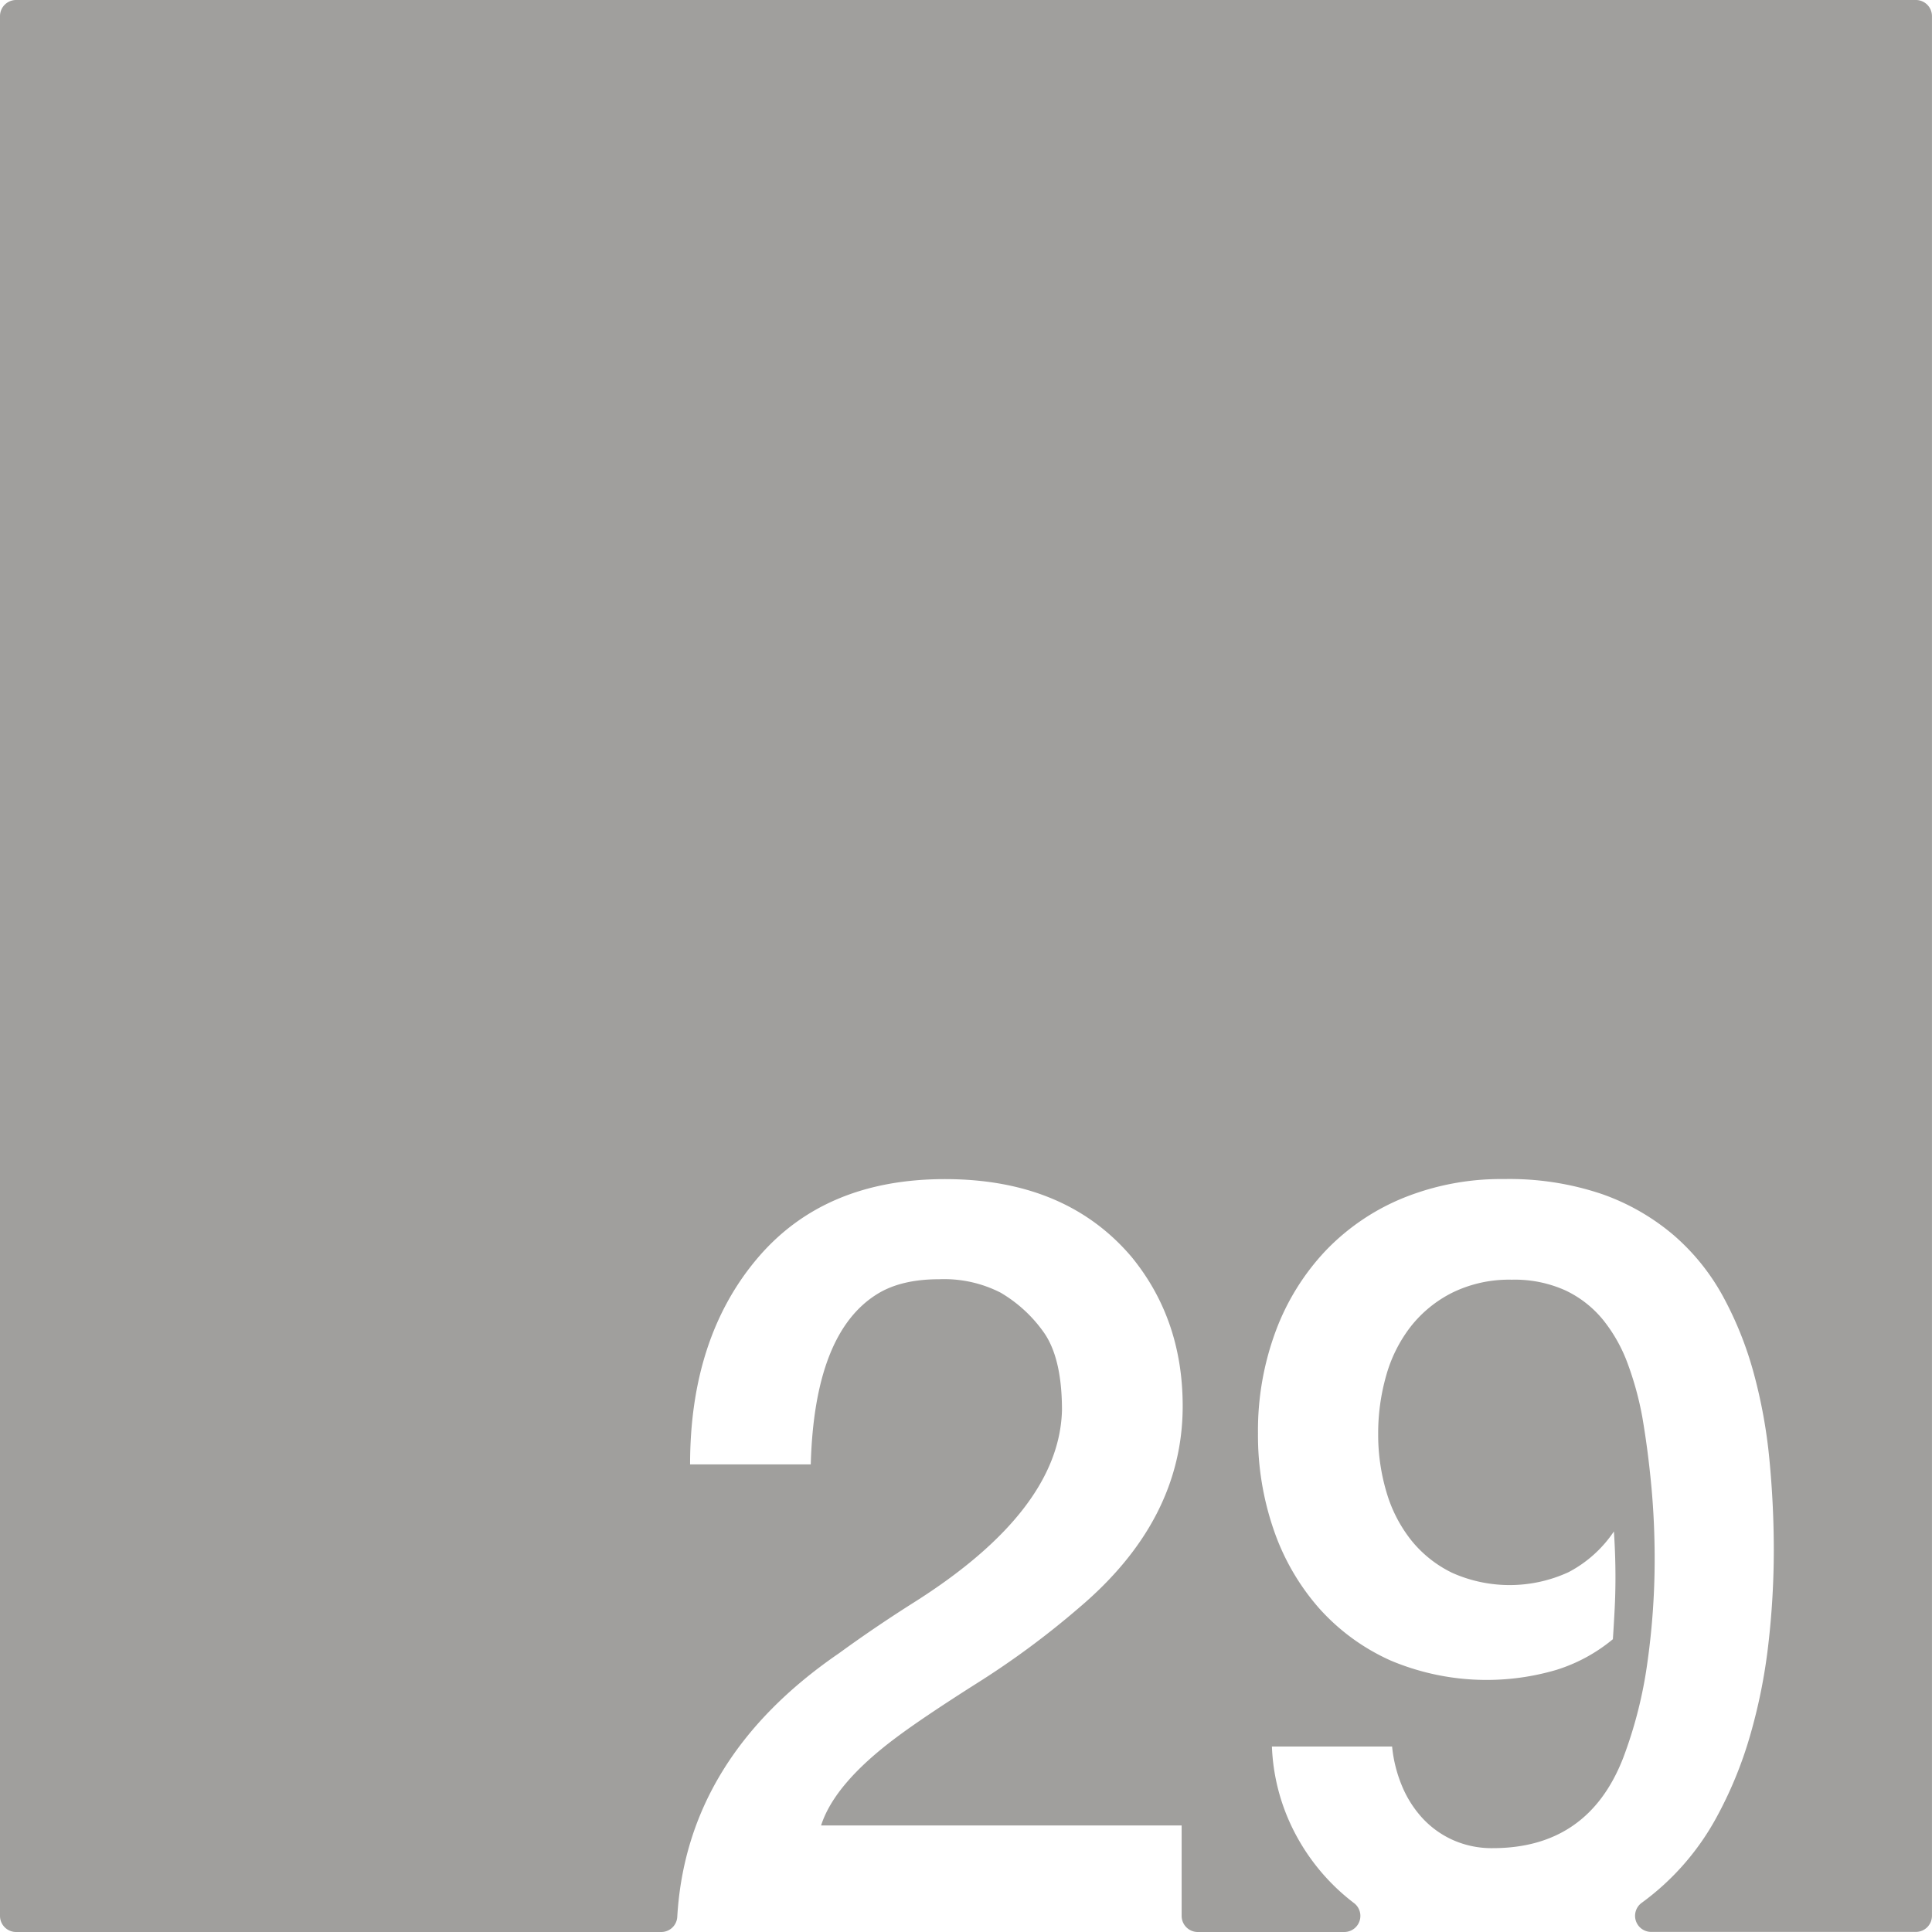 <svg xmlns="http://www.w3.org/2000/svg" width="120mm" height="120mm" viewBox="0 0 340.157 340.157">
  <g id="Zimmernummer">
      <g id="Z-03-029-E">
        <path fill="#A09f9d" stroke="none" d="M337.323,0H2.835A2.835,2.835,0,0,0,0,2.835V337.323a2.834,2.834,0,0,0,2.835,2.834H116.42a2.822,2.822,0,0,0,2.822-2.649q1.626-28.032,28.5-46.443,6.355-4.63,13.259-8.991,25.521-16.164,25.975-33.785,0-9.264-3.27-13.8a24.425,24.425,0,0,0-7.538-6.9,21.822,21.822,0,0,0-10.807-2.361q-6.63,0-10.808,2.543-11.171,6.811-11.806,30.061H121.5q0-22.251,11.806-36.237T166.362,207.6q21.252,0,32.877,13.713,8.991,10.99,8.991,26.247,0,20.073-18.255,35.511A149.559,149.559,0,0,1,171.9,296.424q-9.447,5.994-14.168,9.536-10.809,8.085-13.169,15.439h63.483v15.924a2.834,2.834,0,0,0,2.835,2.834h25.79a2.834,2.834,0,0,0,1.766-5.058q-1.347-1.022-2.6-2.165a37.082,37.082,0,0,1-8.355-11.217,35.755,35.755,0,0,1-3.542-14.213H245.1a24,24,0,0,0,1.726,6.9,19.217,19.217,0,0,0,3.632,5.722,16.471,16.471,0,0,0,5.405,3.86,16.752,16.752,0,0,0,6.947,1.408q16.8,0,22.978-15.894a76.784,76.784,0,0,0,4.268-16.848,129.8,129.8,0,0,0,1.272-18.118q0-6.628-.59-12.942t-1.59-12.124a56.1,56.1,0,0,0-2.543-9.31,27.279,27.279,0,0,0-4.314-7.719,19.058,19.058,0,0,0-6.629-5.222,21.659,21.659,0,0,0-9.492-1.907,22.7,22.7,0,0,0-10.444,2.27,21.68,21.68,0,0,0-7.356,5.994,25.11,25.11,0,0,0-4.314,8.628,37,37,0,0,0-1.408,10.263,35.456,35.456,0,0,0,1.453,10.217,24.773,24.773,0,0,0,4.359,8.492,20.967,20.967,0,0,0,7.266,5.767,24.81,24.81,0,0,0,20.435-.136,21.764,21.764,0,0,0,7.992-7.175q.272,4.086.272,8.083,0,2.815-.136,5.494t-.318,5.4a29.133,29.133,0,0,1-9.944,5.4,43.5,43.5,0,0,1-29.154-1.635,37.252,37.252,0,0,1-12.669-9.264,41,41,0,0,1-7.947-13.76,50.964,50.964,0,0,1-2.77-16.983,50.218,50.218,0,0,1,3.134-18.028,41.825,41.825,0,0,1,8.809-14.168,39.621,39.621,0,0,1,13.668-9.264,45.811,45.811,0,0,1,17.71-3.314,50.8,50.8,0,0,1,17.211,2.633,39.709,39.709,0,0,1,12.624,7.22,38.739,38.739,0,0,1,8.719,10.809,62.462,62.462,0,0,1,5.4,13.486,90.415,90.415,0,0,1,2.771,15.258q.77,7.992.771,15.984a144.841,144.841,0,0,1-.953,16.439,97.433,97.433,0,0,1-3.225,16.166,71.033,71.033,0,0,1-6.039,14.622,45.4,45.4,0,0,1-13.071,14.833,2.831,2.831,0,0,0,1.695,5.1h46.606a2.834,2.834,0,0,0,2.834-2.834V2.834A2.834,2.834,0,0,0,337.323,0Z"/>
      </g>
    </g>
</svg>
